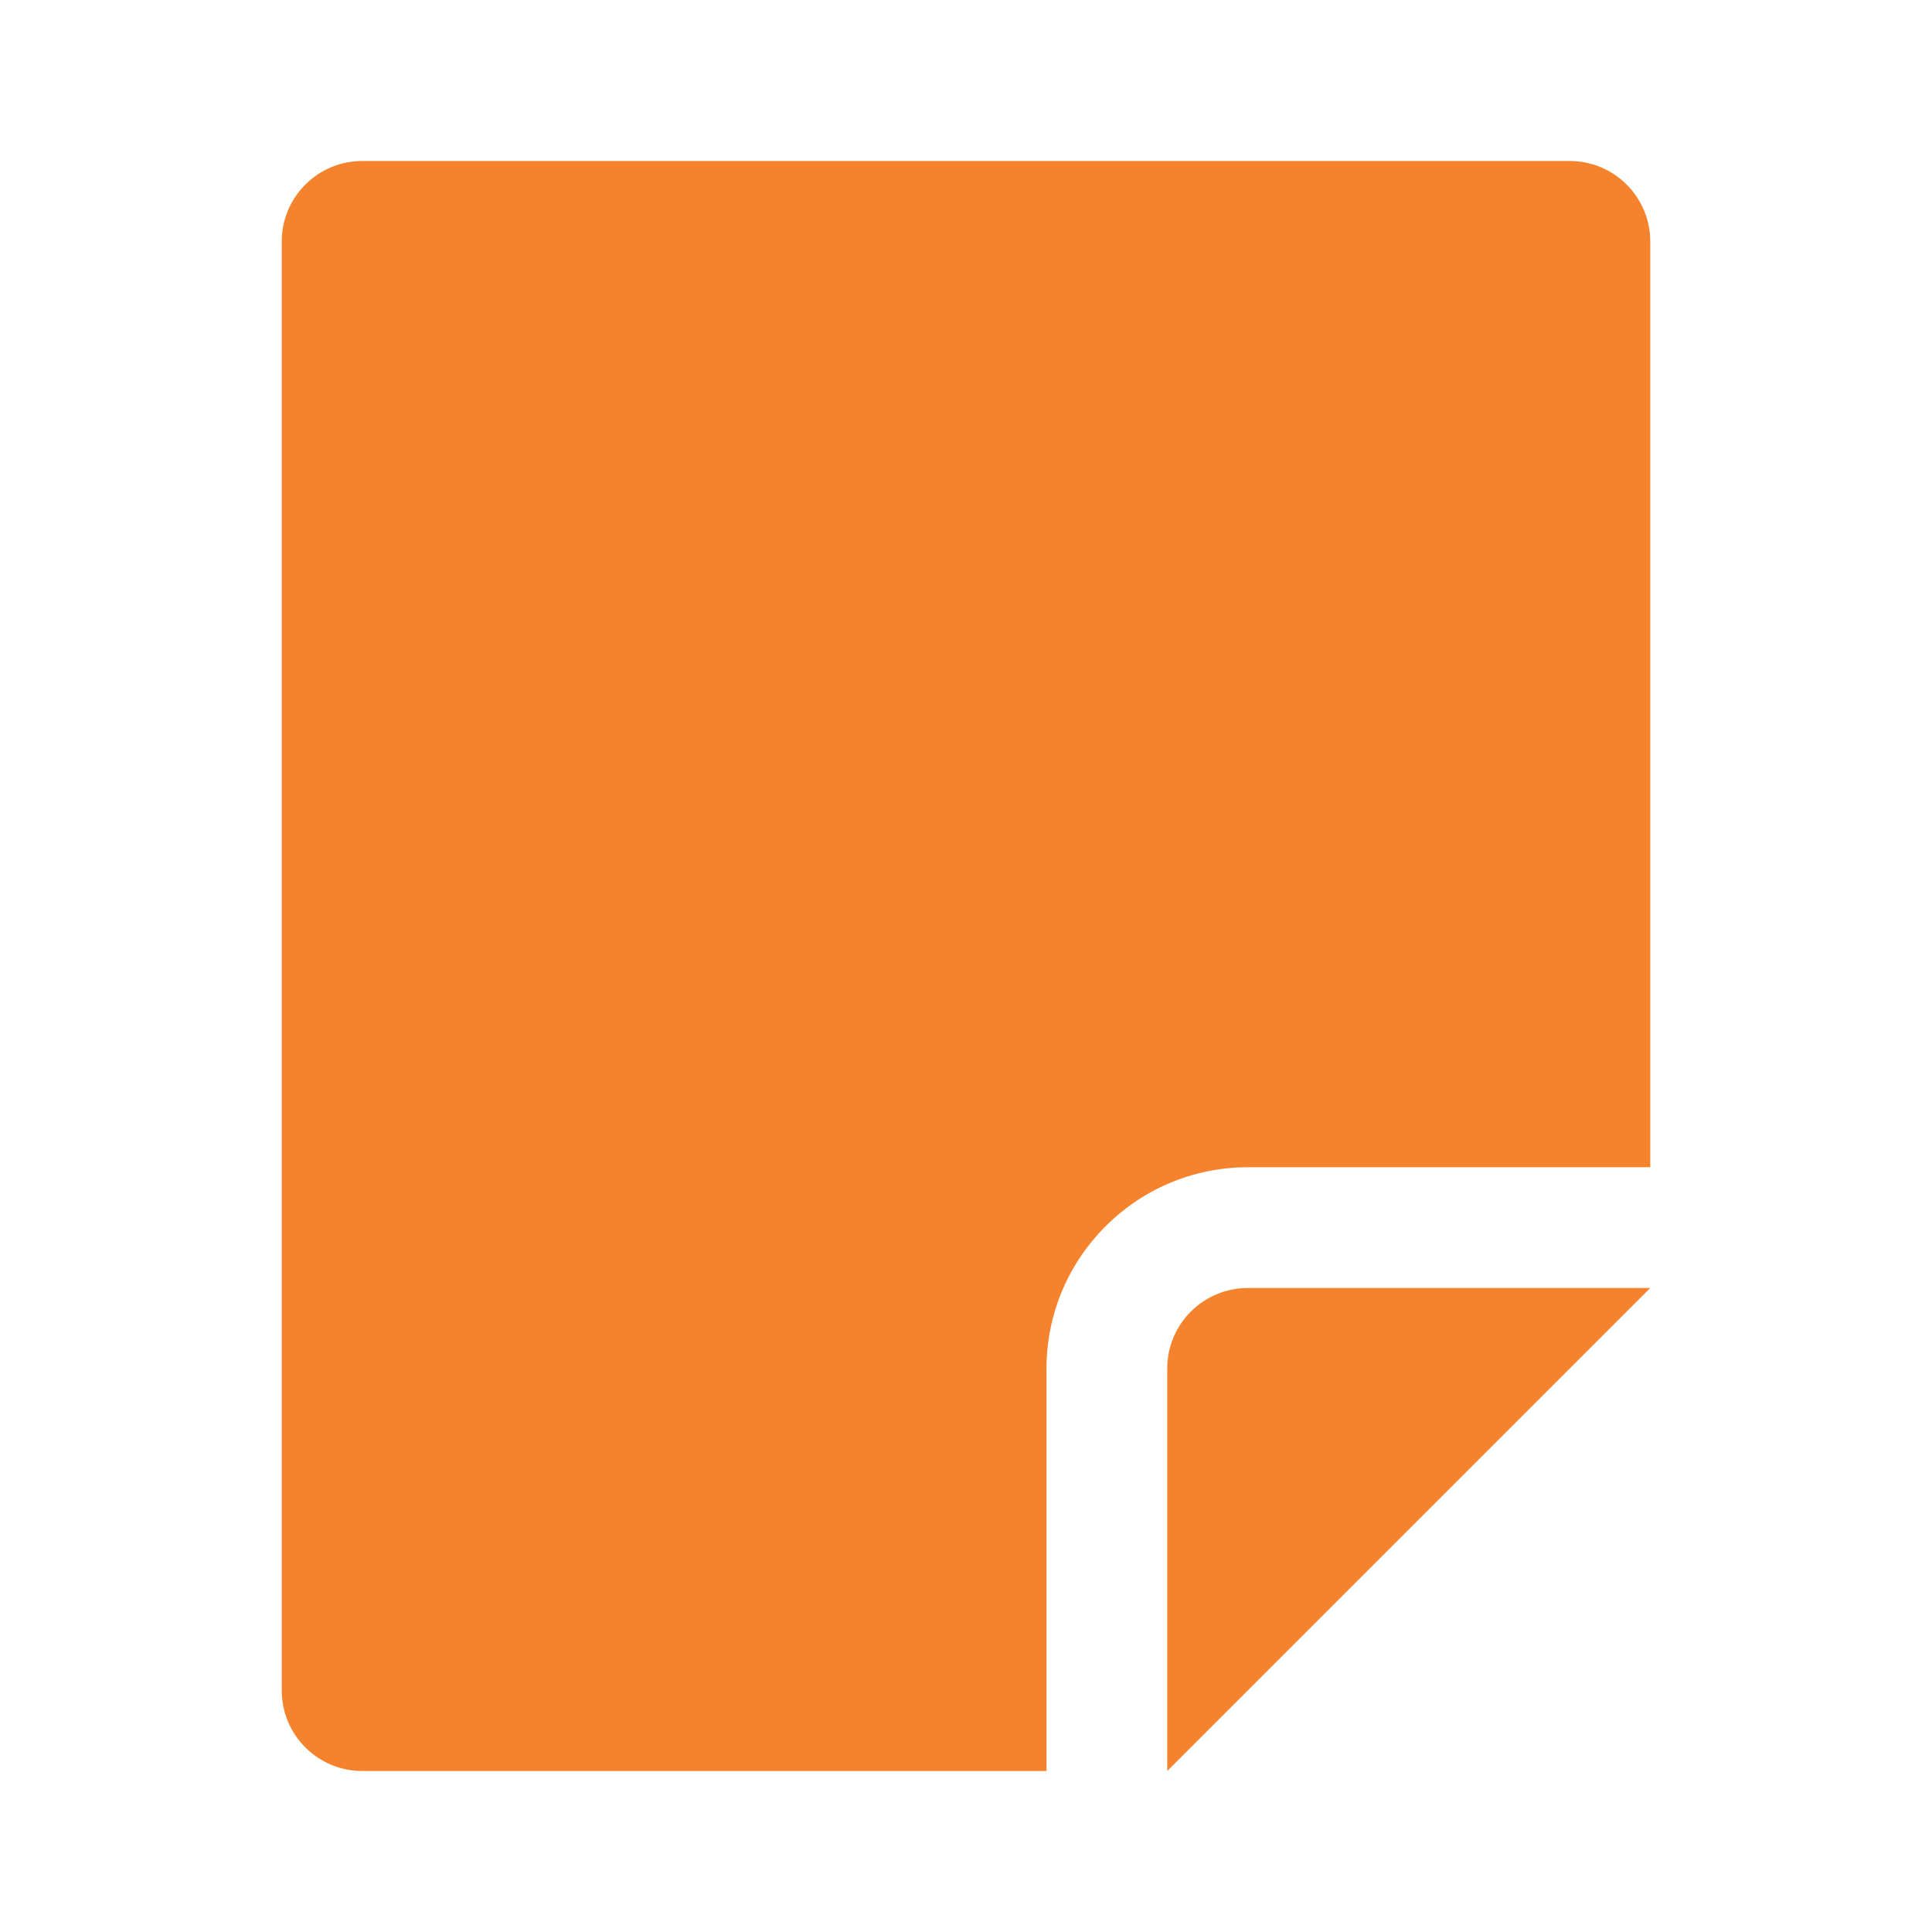 <svg width="24" height="24" viewBox="0 0 24 24" fill="none" xmlns="http://www.w3.org/2000/svg">
<path fill-rule="evenodd" clip-rule="evenodd" d="M19.5 2H4.5C4.235 2 3.98 2.105 3.793 2.293C3.605 2.48 3.5 2.735 3.5 3V21C3.5 21.265 3.605 21.52 3.793 21.707C3.98 21.895 4.235 22 4.5 22H13V17C13 15.622 14.122 14.5 15.5 14.5H20.5V3C20.5 2.735 20.395 2.48 20.207 2.293C20.02 2.105 19.765 2 19.5 2" fill="#F5822C"/>
<path fill-rule="evenodd" clip-rule="evenodd" d="M14.5 17V22L20.5 16H15.5C15.235 16 14.98 16.105 14.793 16.293C14.605 16.48 14.5 16.735 14.5 17Z" fill="#F5822C"/>
</svg>

